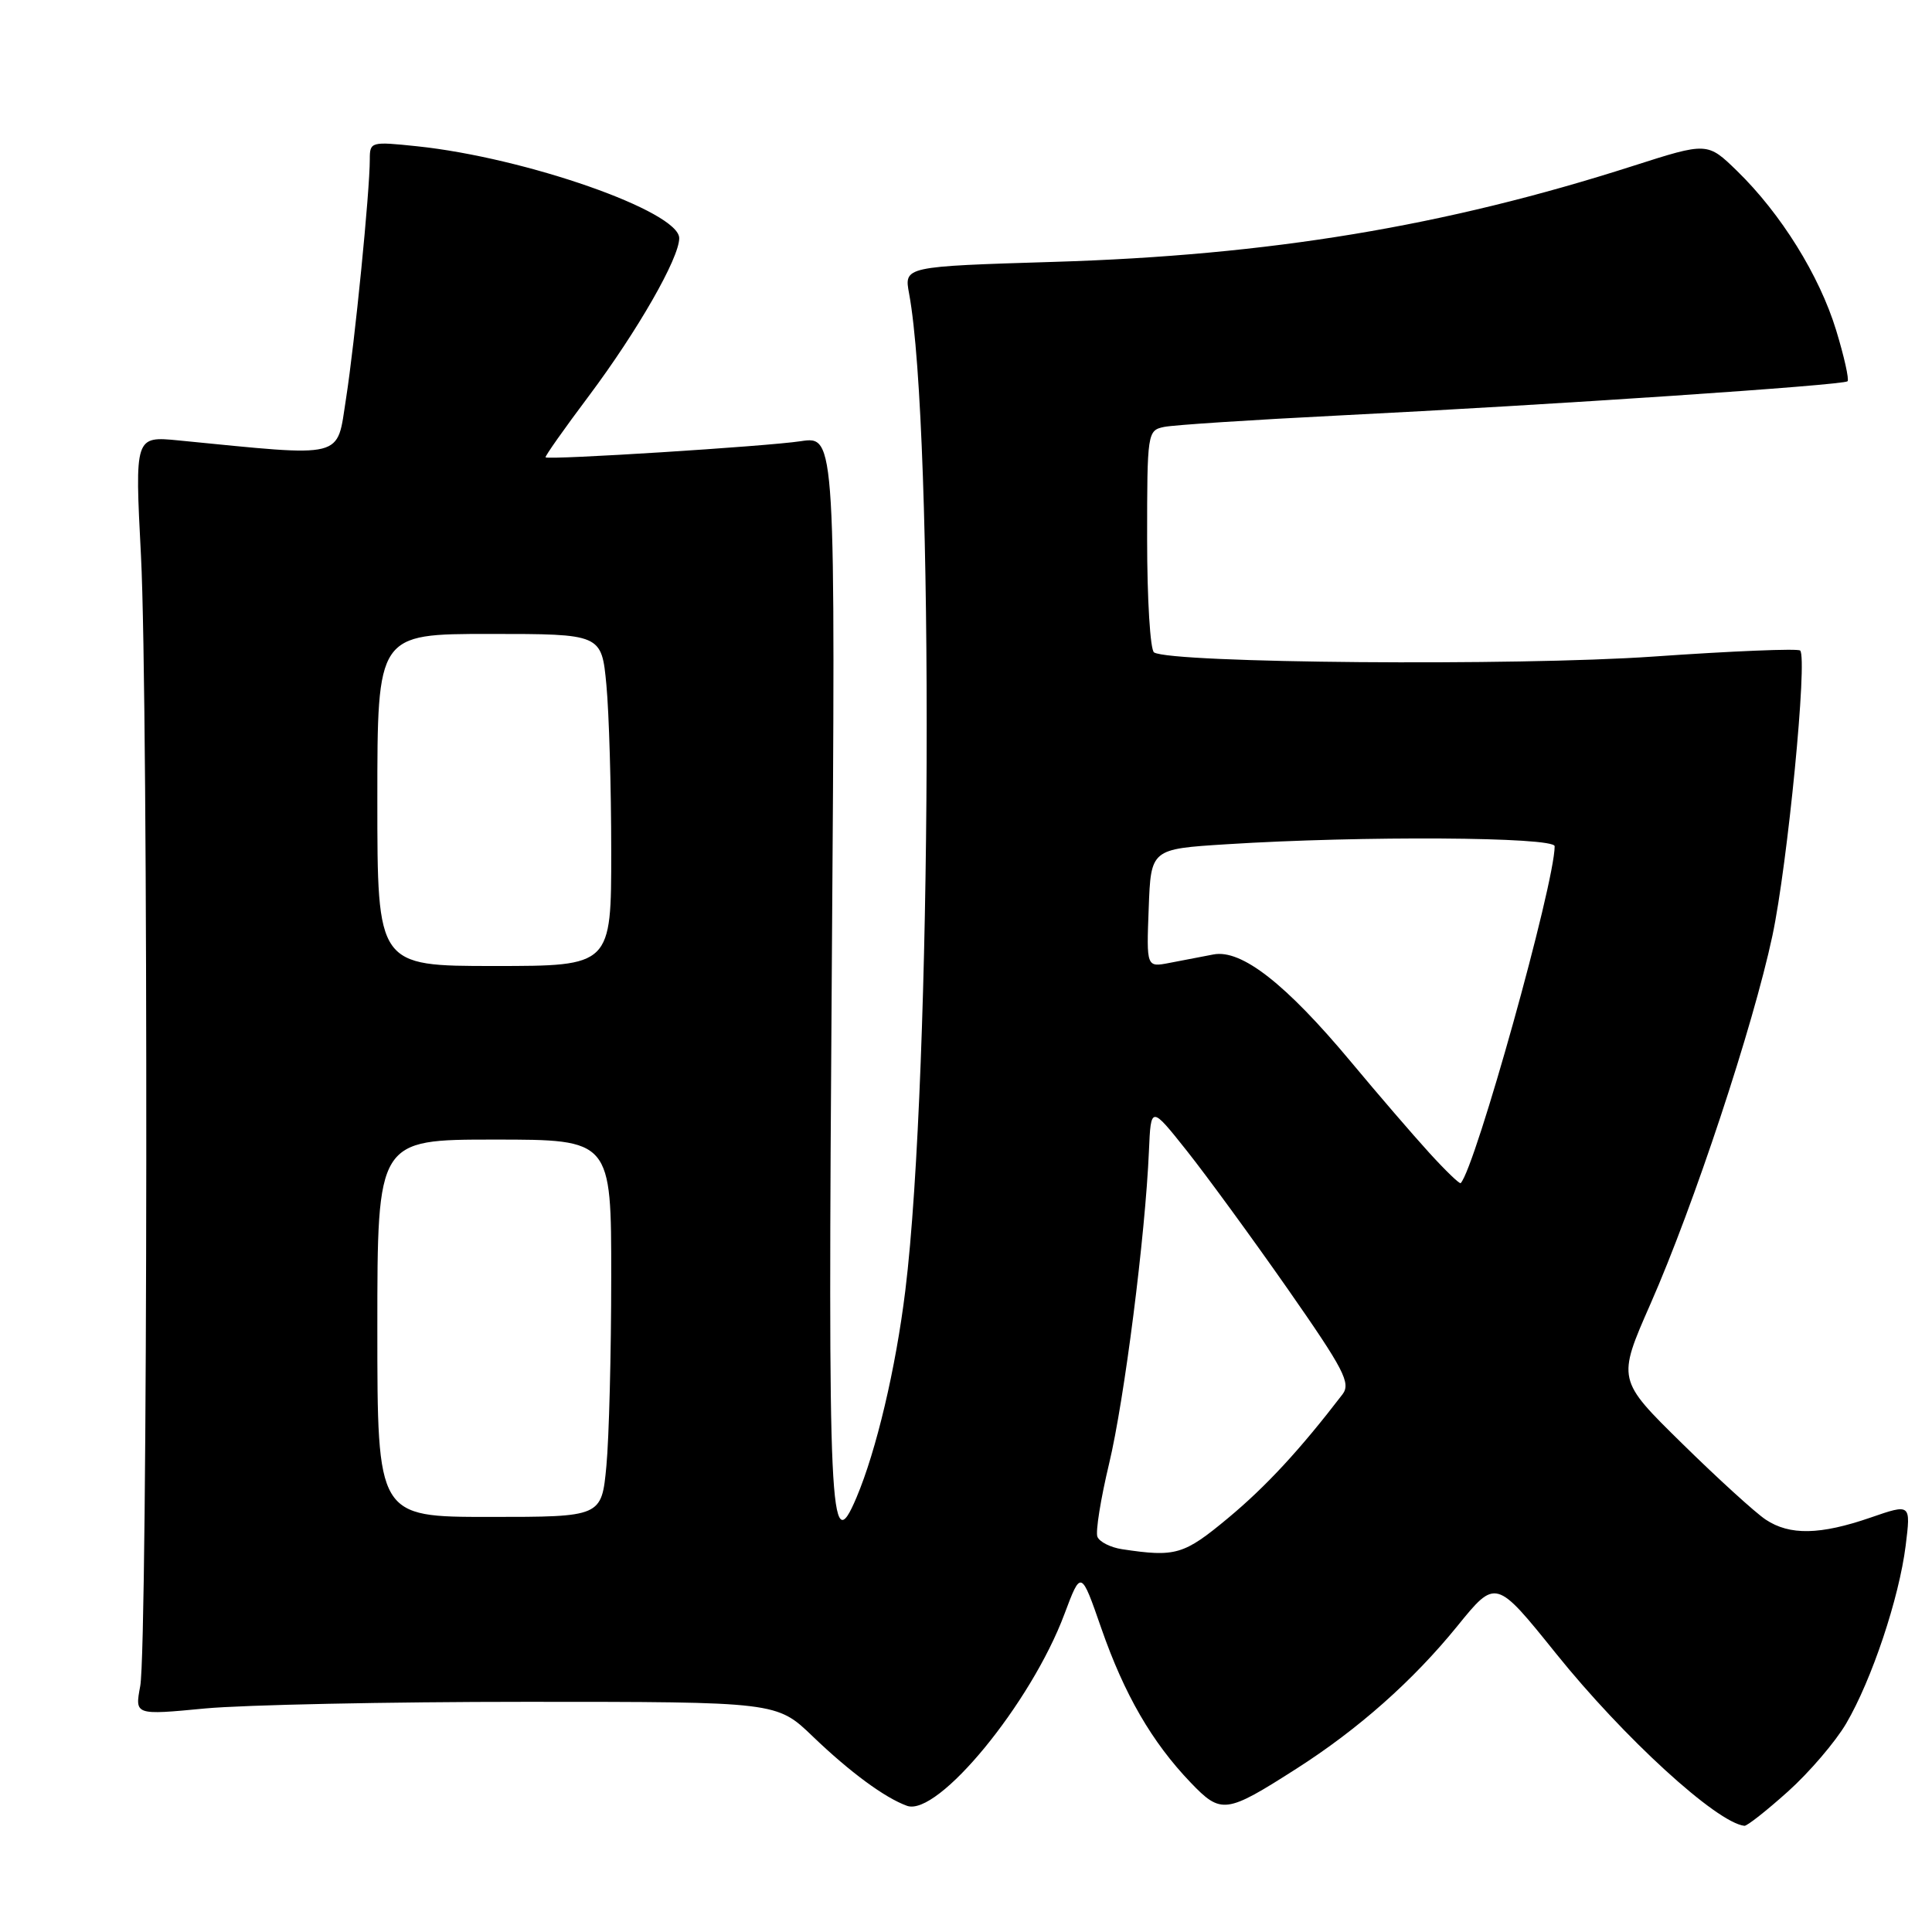 <?xml version="1.0" encoding="UTF-8" standalone="no"?>
<!DOCTYPE svg PUBLIC "-//W3C//DTD SVG 1.1//EN" "http://www.w3.org/Graphics/SVG/1.1/DTD/svg11.dtd" >
<svg xmlns="http://www.w3.org/2000/svg" xmlns:xlink="http://www.w3.org/1999/xlink" version="1.1" viewBox="0 0 256 256">
 <g >
 <path fill="currentColor"
d=" M 236.92 237.38 C 239.74 234.85 243.21 230.79 244.63 228.37 C 248.02 222.59 251.64 211.76 252.51 204.81 C 253.20 199.24 253.20 199.24 247.85 201.09 C 241.18 203.39 237.15 203.47 233.97 201.36 C 232.61 200.46 227.62 195.92 222.89 191.27 C 214.28 182.82 214.28 182.82 218.69 172.79 C 224.44 159.73 232.29 136.01 234.85 124.00 C 236.87 114.50 239.53 87.20 238.53 86.20 C 238.24 85.91 229.47 86.27 219.05 87.00 C 200.97 88.26 155.24 87.88 152.92 86.45 C 152.41 86.14 152.00 79.39 152.00 71.46 C 152.00 57.31 152.04 57.03 154.25 56.57 C 155.49 56.31 165.95 55.63 177.50 55.05 C 205.42 53.66 244.29 51.04 244.81 50.52 C 245.04 50.29 244.36 47.23 243.29 43.73 C 241.08 36.51 235.99 28.32 230.18 22.66 C 226.24 18.83 226.24 18.83 216.37 21.99 C 191.42 29.99 168.25 33.83 139.64 34.70 C 119.79 35.31 119.79 35.31 120.46 38.90 C 123.80 56.89 123.48 142.39 119.96 171.00 C 118.69 181.35 116.11 192.25 113.48 198.45 C 109.94 206.79 109.69 201.52 110.22 128.22 C 110.72 57.77 110.72 57.77 106.11 58.46 C 101.60 59.15 72.71 60.97 72.29 60.60 C 72.17 60.49 74.75 56.83 78.03 52.46 C 84.48 43.84 90.00 34.21 90.00 31.56 C 90.00 28.01 69.67 20.89 55.25 19.38 C 49.15 18.74 49.00 18.78 49.00 21.11 C 49.00 25.39 47.02 45.32 45.85 52.82 C 44.58 60.90 46.01 60.55 23.68 58.36 C 17.86 57.79 17.86 57.79 18.68 73.64 C 19.68 92.90 19.59 218.03 18.58 223.42 C 17.86 227.27 17.86 227.27 27.18 226.38 C 32.31 225.90 51.45 225.50 69.71 225.50 C 102.93 225.50 102.93 225.50 107.71 230.10 C 112.65 234.84 117.25 238.22 120.18 239.28 C 124.26 240.75 136.62 225.71 141.04 213.88 C 143.24 208.02 143.24 208.02 145.93 215.76 C 148.98 224.52 152.62 230.82 157.75 236.18 C 161.81 240.42 162.43 240.34 171.77 234.37 C 179.98 229.13 187.23 222.70 193.10 215.47 C 198.20 209.18 198.20 209.18 206.18 219.10 C 215.17 230.28 227.45 241.51 231.14 241.93 C 231.49 241.97 234.09 239.92 236.92 237.38 Z  M 148.69 205.28 C 147.15 205.05 145.67 204.30 145.41 203.62 C 145.15 202.95 145.85 198.59 146.96 193.95 C 148.99 185.47 151.76 163.70 152.24 152.50 C 152.50 146.50 152.50 146.50 157.27 152.50 C 159.89 155.80 165.90 164.03 170.62 170.78 C 178.12 181.53 179.03 183.28 177.87 184.78 C 172.24 192.12 167.76 196.96 162.74 201.14 C 156.86 206.03 155.79 206.35 148.69 205.28 Z  M 50.00 176.00 C 50.00 151.00 50.00 151.00 65.50 151.00 C 81.00 151.00 81.00 151.00 80.99 169.25 C 80.99 179.29 80.70 190.54 80.35 194.25 C 79.71 201.00 79.71 201.00 64.86 201.00 C 50.00 201.00 50.00 201.00 50.00 176.00 Z  M 189.40 152.77 C 187.25 150.41 182.57 144.98 179.00 140.69 C 170.38 130.36 164.50 125.76 160.79 126.47 C 159.26 126.76 156.63 127.27 154.96 127.59 C 151.91 128.18 151.91 128.18 152.21 120.34 C 152.50 112.50 152.50 112.50 162.50 111.87 C 180.45 110.73 206.00 110.89 206.00 112.13 C 206.00 117.09 195.50 154.73 193.55 156.77 C 193.41 156.92 191.54 155.12 189.40 152.77 Z  M 50.00 106.00 C 50.00 84.00 50.00 84.00 64.86 84.00 C 79.71 84.00 79.71 84.00 80.35 90.75 C 80.70 94.46 80.99 104.36 80.99 112.75 C 81.00 128.00 81.00 128.00 65.50 128.00 C 50.00 128.00 50.00 128.00 50.00 106.00 Z "/>
</g>
</svg>